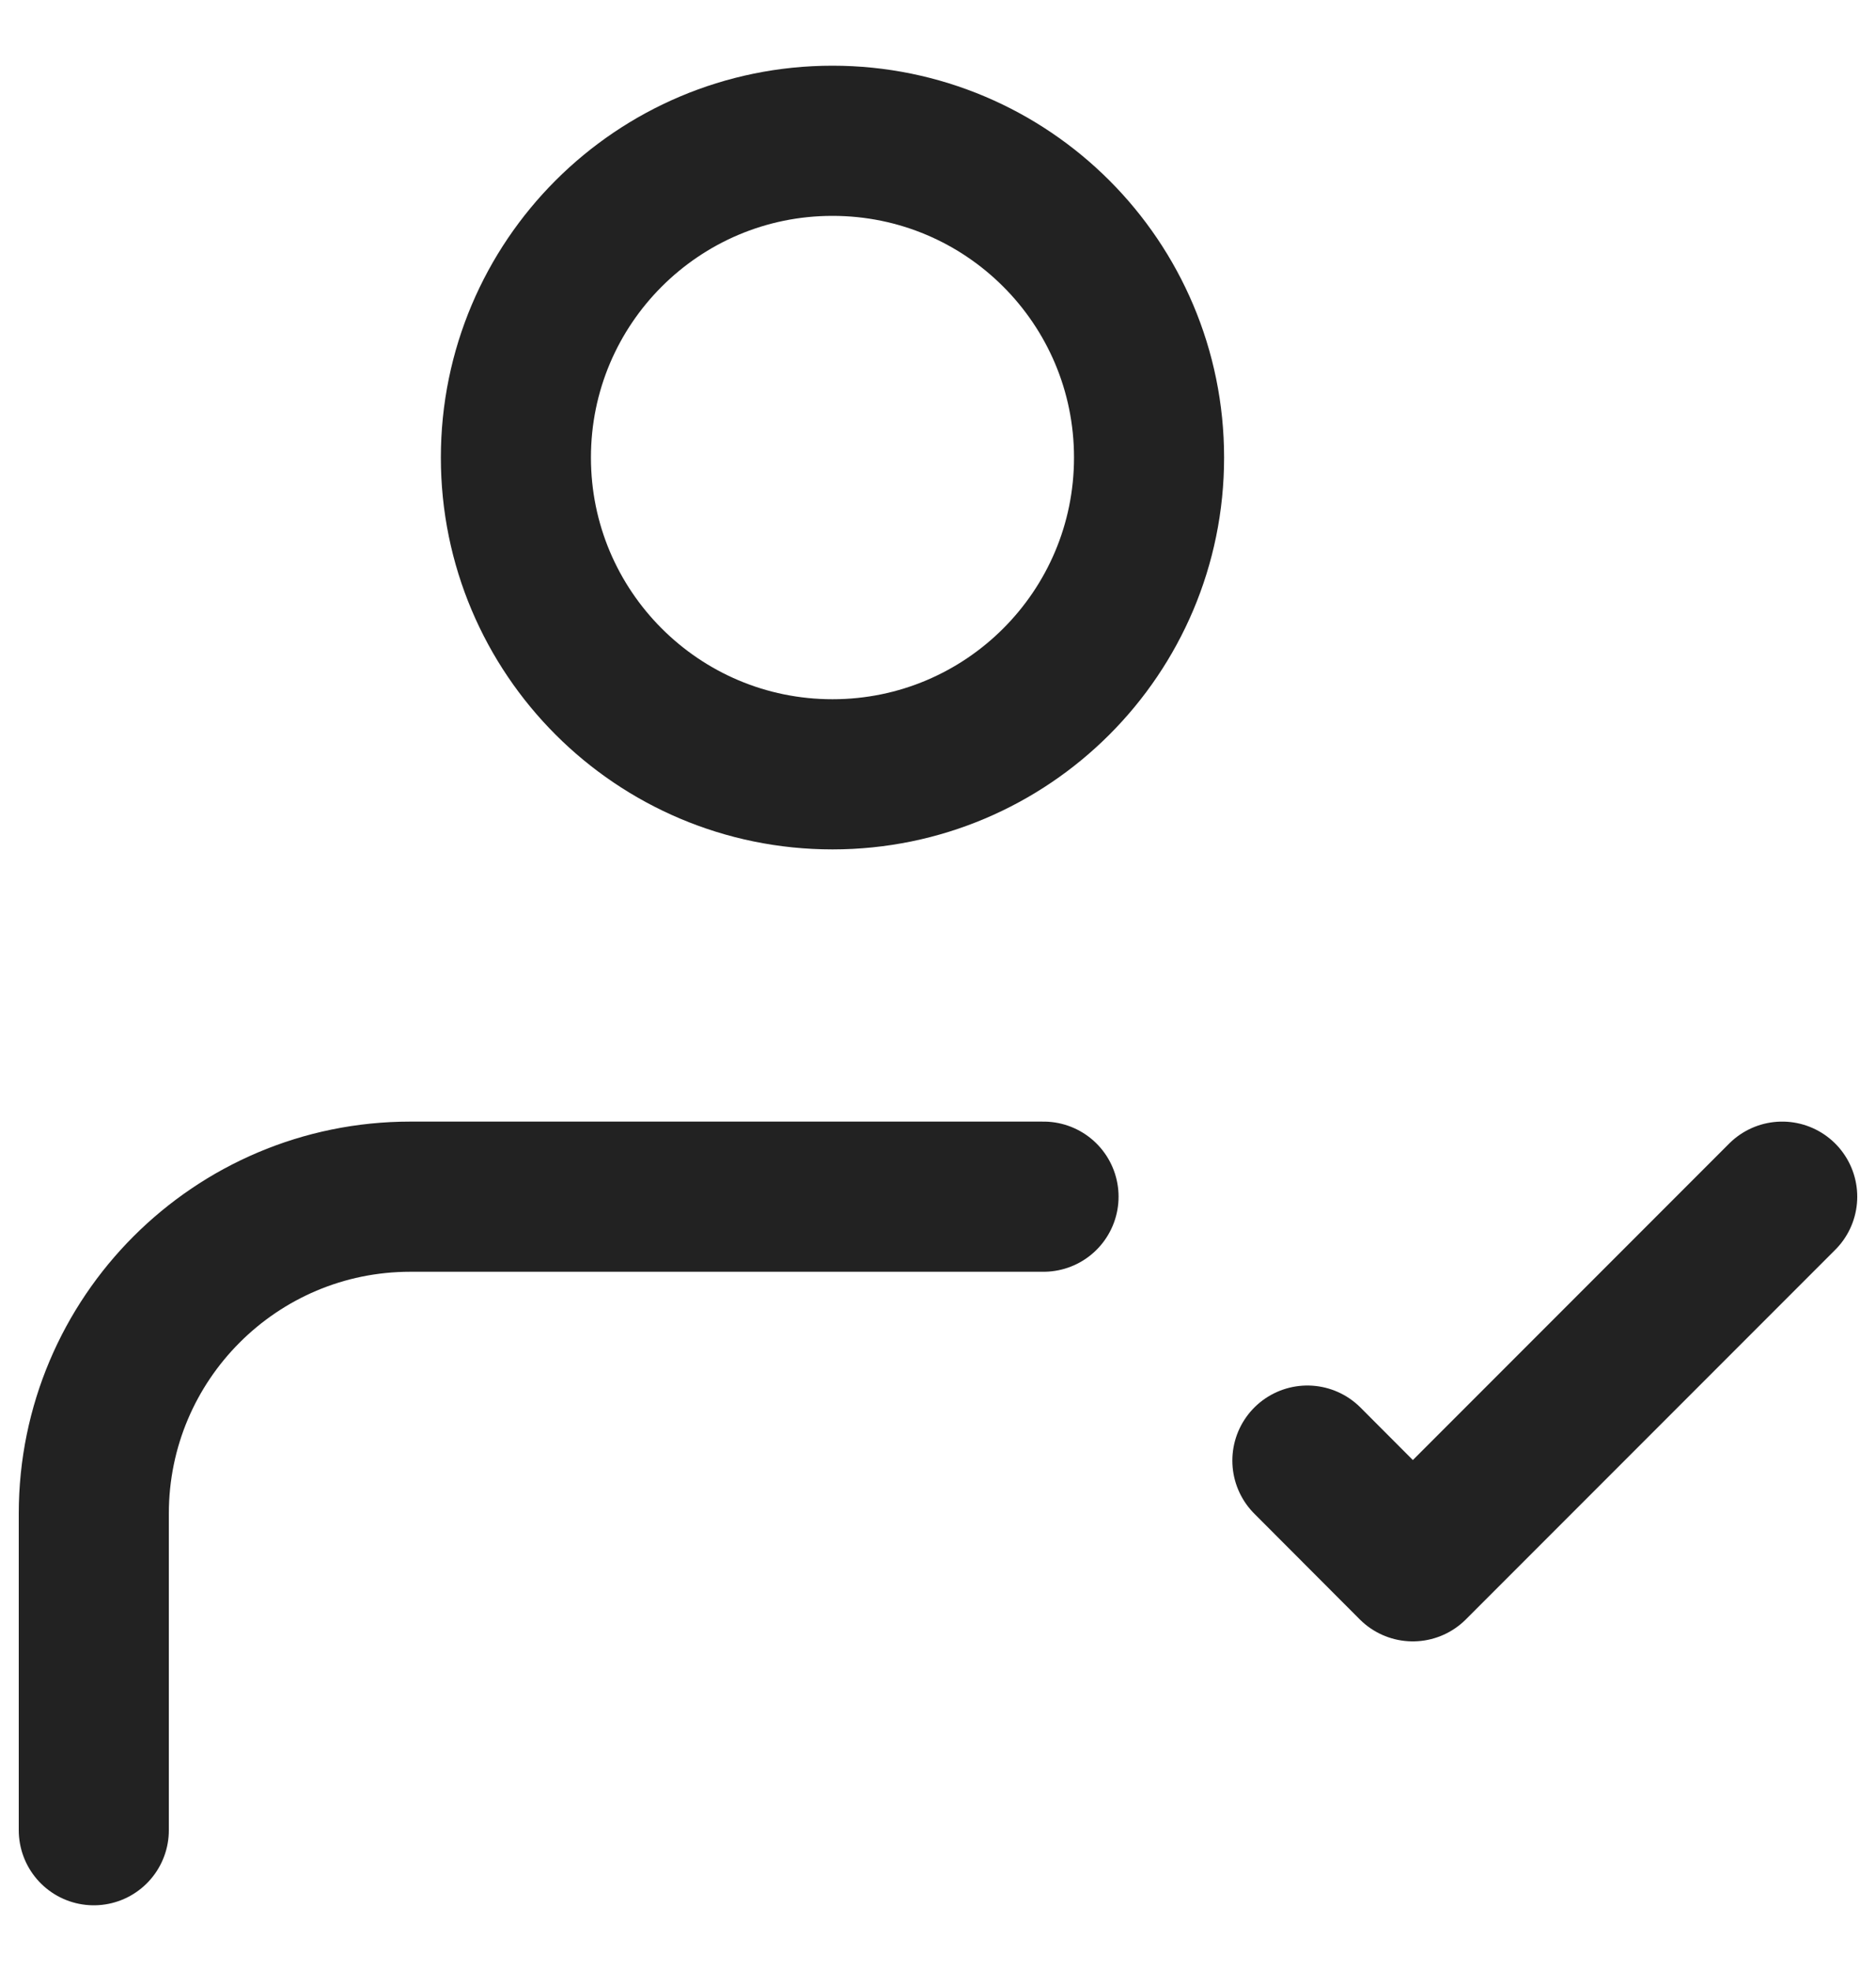 <svg width="100%" height="100%" viewBox="0 0 20 21" fill="none" xmlns="http://www.w3.org/2000/svg">
<path d="M1 19.5L1 16.125C1.001 14.261 2.512 12.75 4.375 12.75H11.125M13.938 15.562L15.062 16.688L19 12.75M12.25 4.875C12.25 6.739 10.739 8.25 8.875 8.25C7.011 8.25 5.5 6.739 5.5 4.875C5.5 3.011 7.011 1.5 8.875 1.5C10.739 1.5 12.25 3.011 12.25 4.875Z" stroke="#222222" stroke-width="1.6" stroke-linecap="round" stroke-linejoin="round"/>
</svg>
